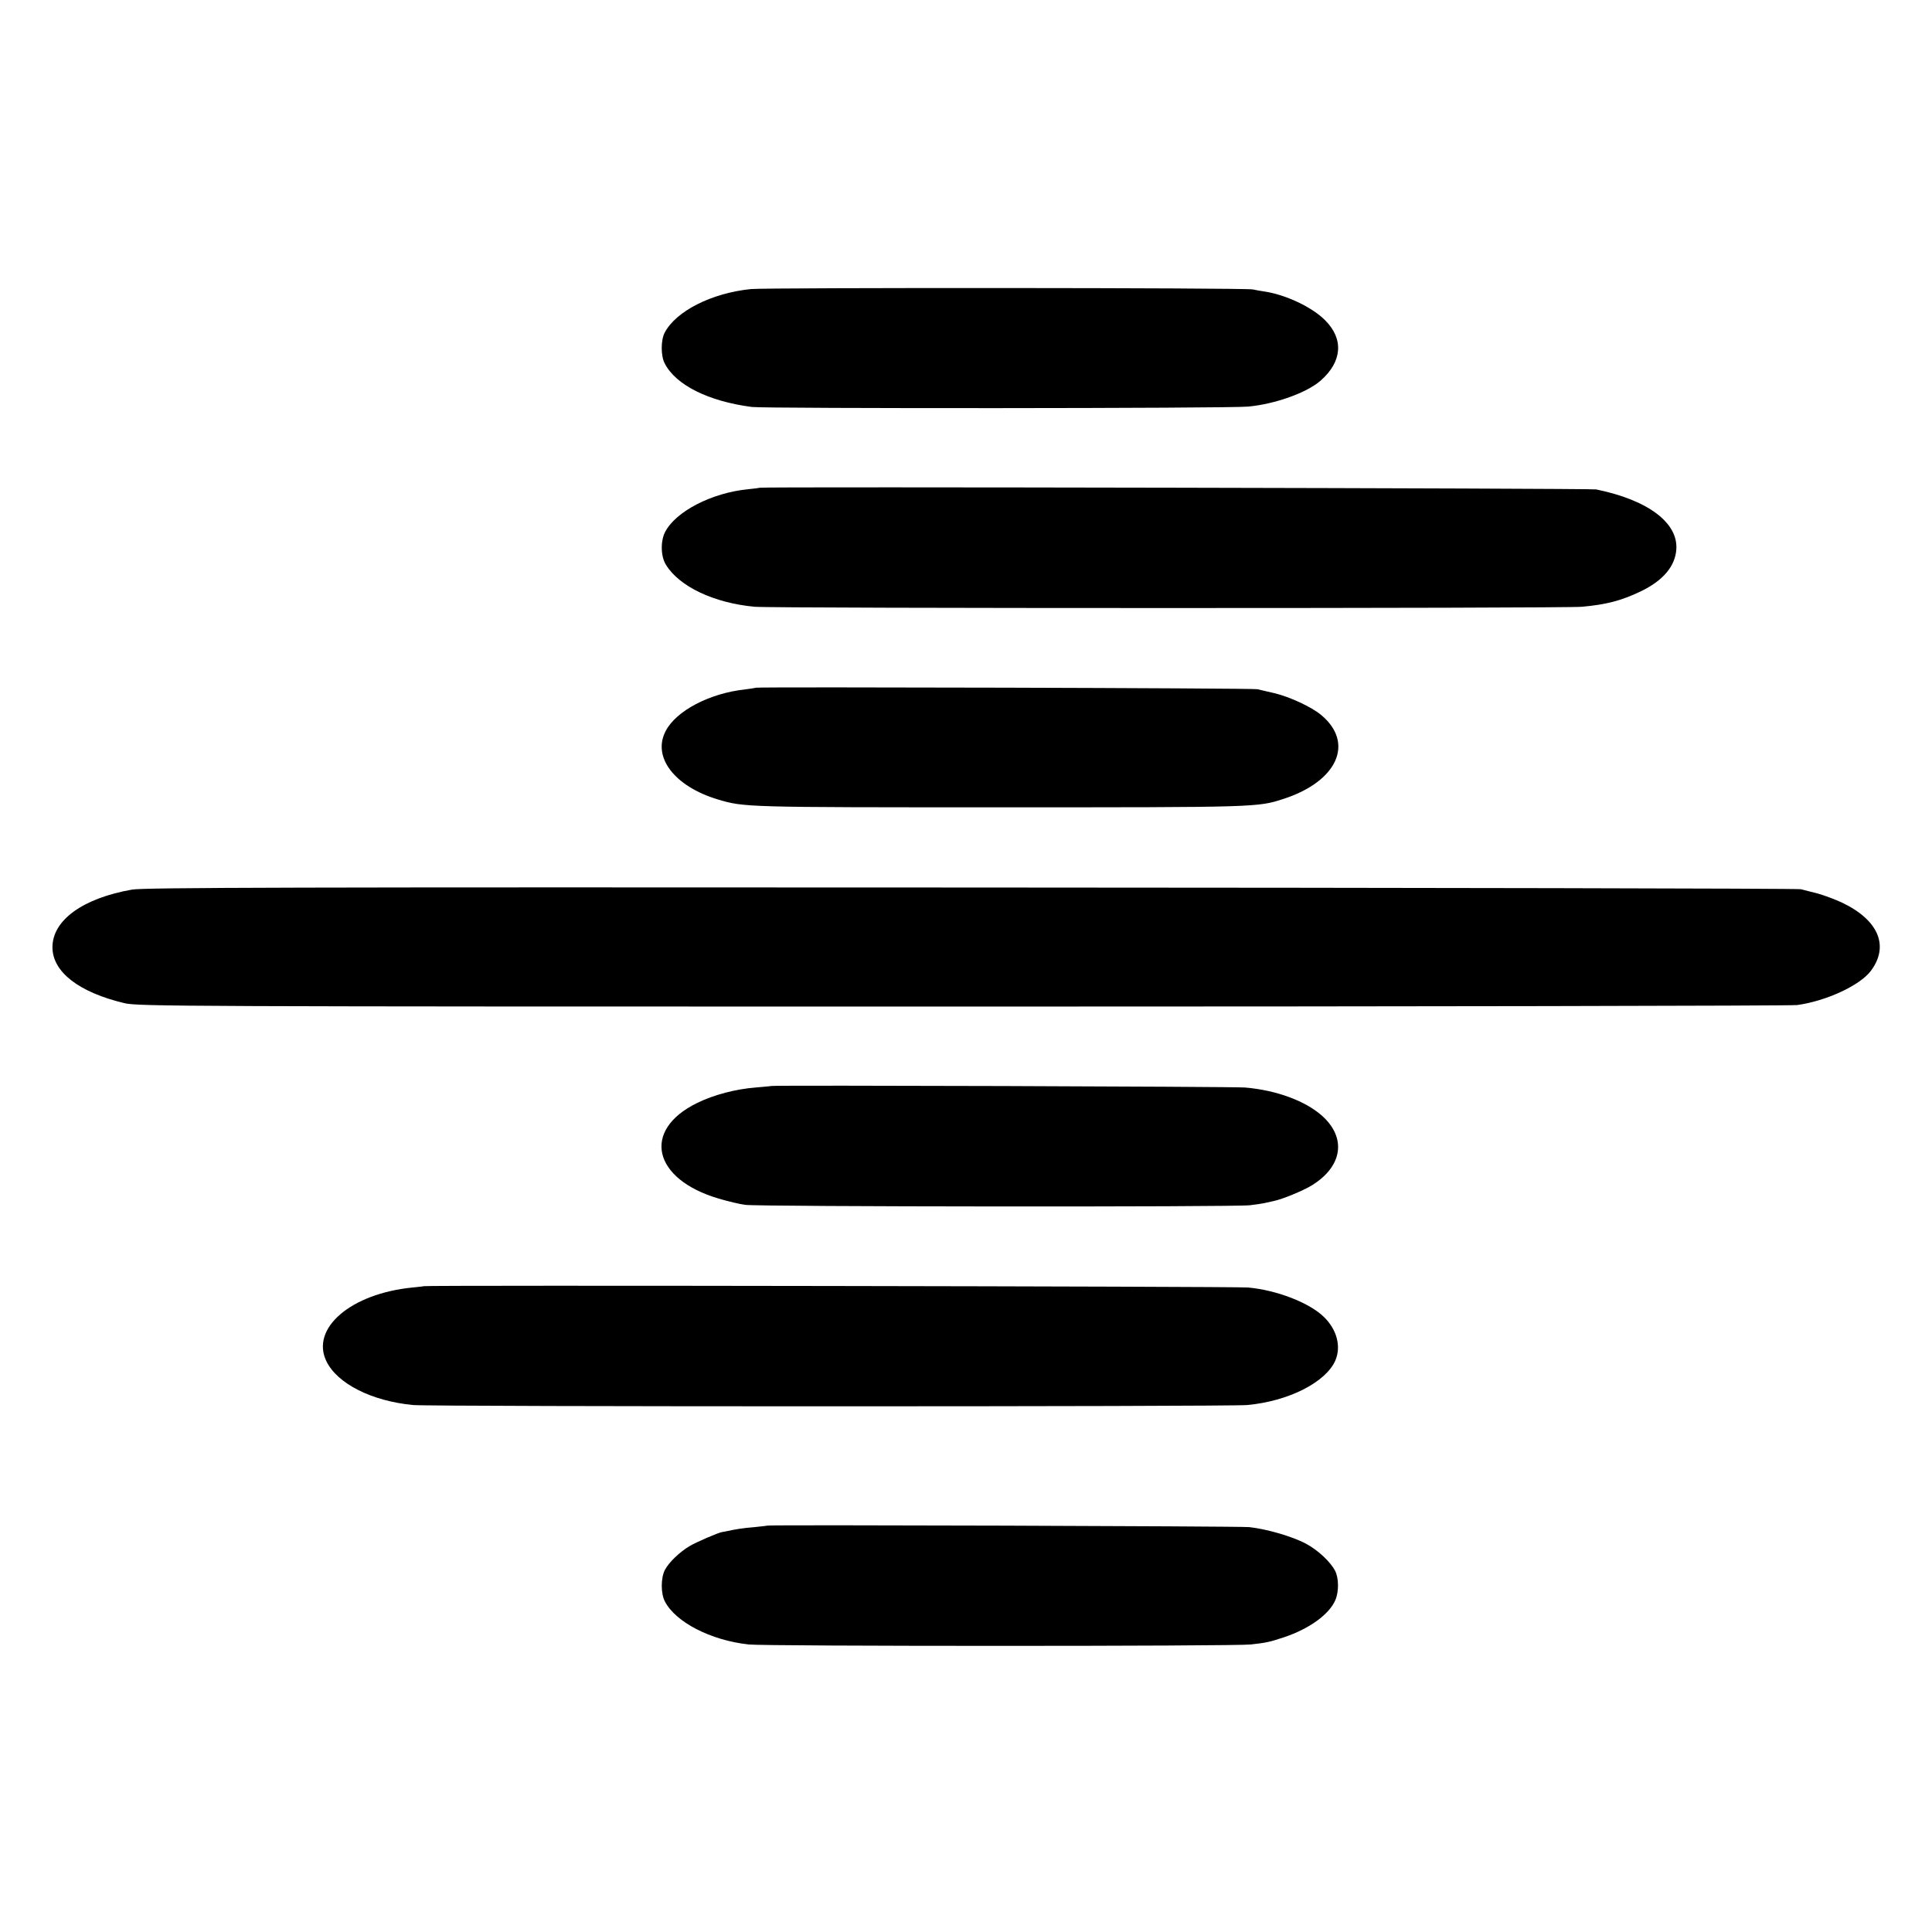 <?xml version="1.0" standalone="no"?>
<!DOCTYPE svg PUBLIC "-//W3C//DTD SVG 20010904//EN"
 "http://www.w3.org/TR/2001/REC-SVG-20010904/DTD/svg10.dtd">
<svg version="1.0" xmlns="http://www.w3.org/2000/svg"
 width="1024pt" height="1024pt" viewBox="0 0 1024 1024"
 preserveAspectRatio="xMidYMid meet">
<g transform="translate(0,1024) scale(0.1,-0.1)"
fill="#000000" stroke="none">
<path d="M3981 8708 c-209 -21 -398 -117 -458 -231 -21 -40 -21 -123 0 -163
59 -115 232 -201 462 -231 71 -9 2533 -8 2630 2 143 13 313 74 385 138 114
100 123 220 24 319 -69 70 -209 136 -322 153 -21 3 -49 8 -62 11 -36 9 -2572
10 -2659 2z"/>
<path d="M4028 7655 c-2 -1 -30 -5 -63 -8 -193 -19 -384 -118 -440 -227 -25
-49 -23 -130 5 -174 71 -115 254 -202 470 -222 94 -9 4289 -9 4385 0 130 12
207 32 310 81 119 57 184 133 190 224 9 141 -151 261 -425 317 -31 6 -4425 15
-4432 9z"/>
<path d="M4008 6595 c-2 -1 -28 -5 -58 -9 -189 -20 -367 -114 -422 -221 -72
-138 47 -293 276 -362 140 -42 144 -42 1496 -42 1367 0 1366 0 1504 45 285 93
376 296 199 444 -53 44 -166 96 -248 116 -39 9 -79 18 -90 21 -18 6 -2651 13
-2657 8z"/>
<path d="M700 5525 c-262 -46 -423 -163 -422 -307 1 -130 141 -238 382 -295
71 -17 280 -18 4440 -18 2401 0 4392 4 4425 8 153 21 331 103 390 180 100 132
42 270 -150 362 -38 18 -97 40 -130 49 -33 8 -73 19 -90 23 -16 4 -1996 8
-4400 9 -3581 2 -4384 0 -4445 -11z"/>
<path d="M4087 4484 c-1 -1 -38 -4 -82 -8 -105 -8 -223 -39 -310 -82 -295
-144 -236 -404 115 -507 47 -14 110 -29 140 -33 72 -10 2597 -12 2675 -2 33 4
67 9 75 11 8 2 31 7 50 11 48 10 157 55 204 84 163 101 184 253 51 370 -89 78
-241 134 -407 148 -64 5 -2504 13 -2511 8z"/>
<path d="M2246 3423 c-1 -1 -27 -4 -59 -7 -327 -32 -542 -216 -457 -391 58
-119 240 -211 460 -232 97 -9 4321 -9 4420 0 220 20 418 121 468 237 31 74 8
162 -60 229 -77 76 -250 143 -403 157 -64 6 -4363 13 -4369 7z"/>
<path d="M4067 2154 c-1 -1 -31 -4 -67 -8 -62 -5 -100 -11 -145 -21 -11 -2
-23 -5 -27 -5 -21 -3 -136 -53 -172 -74 -54 -32 -111 -87 -132 -127 -22 -43
-22 -125 0 -167 57 -110 243 -206 444 -228 87 -10 2577 -10 2662 0 81 9 100
13 175 38 135 45 241 122 273 198 19 45 18 117 -2 155 -25 48 -92 110 -154
143 -73 39 -209 78 -301 88 -56 5 -2548 13 -2554 8z"/>
</g>
</svg>
